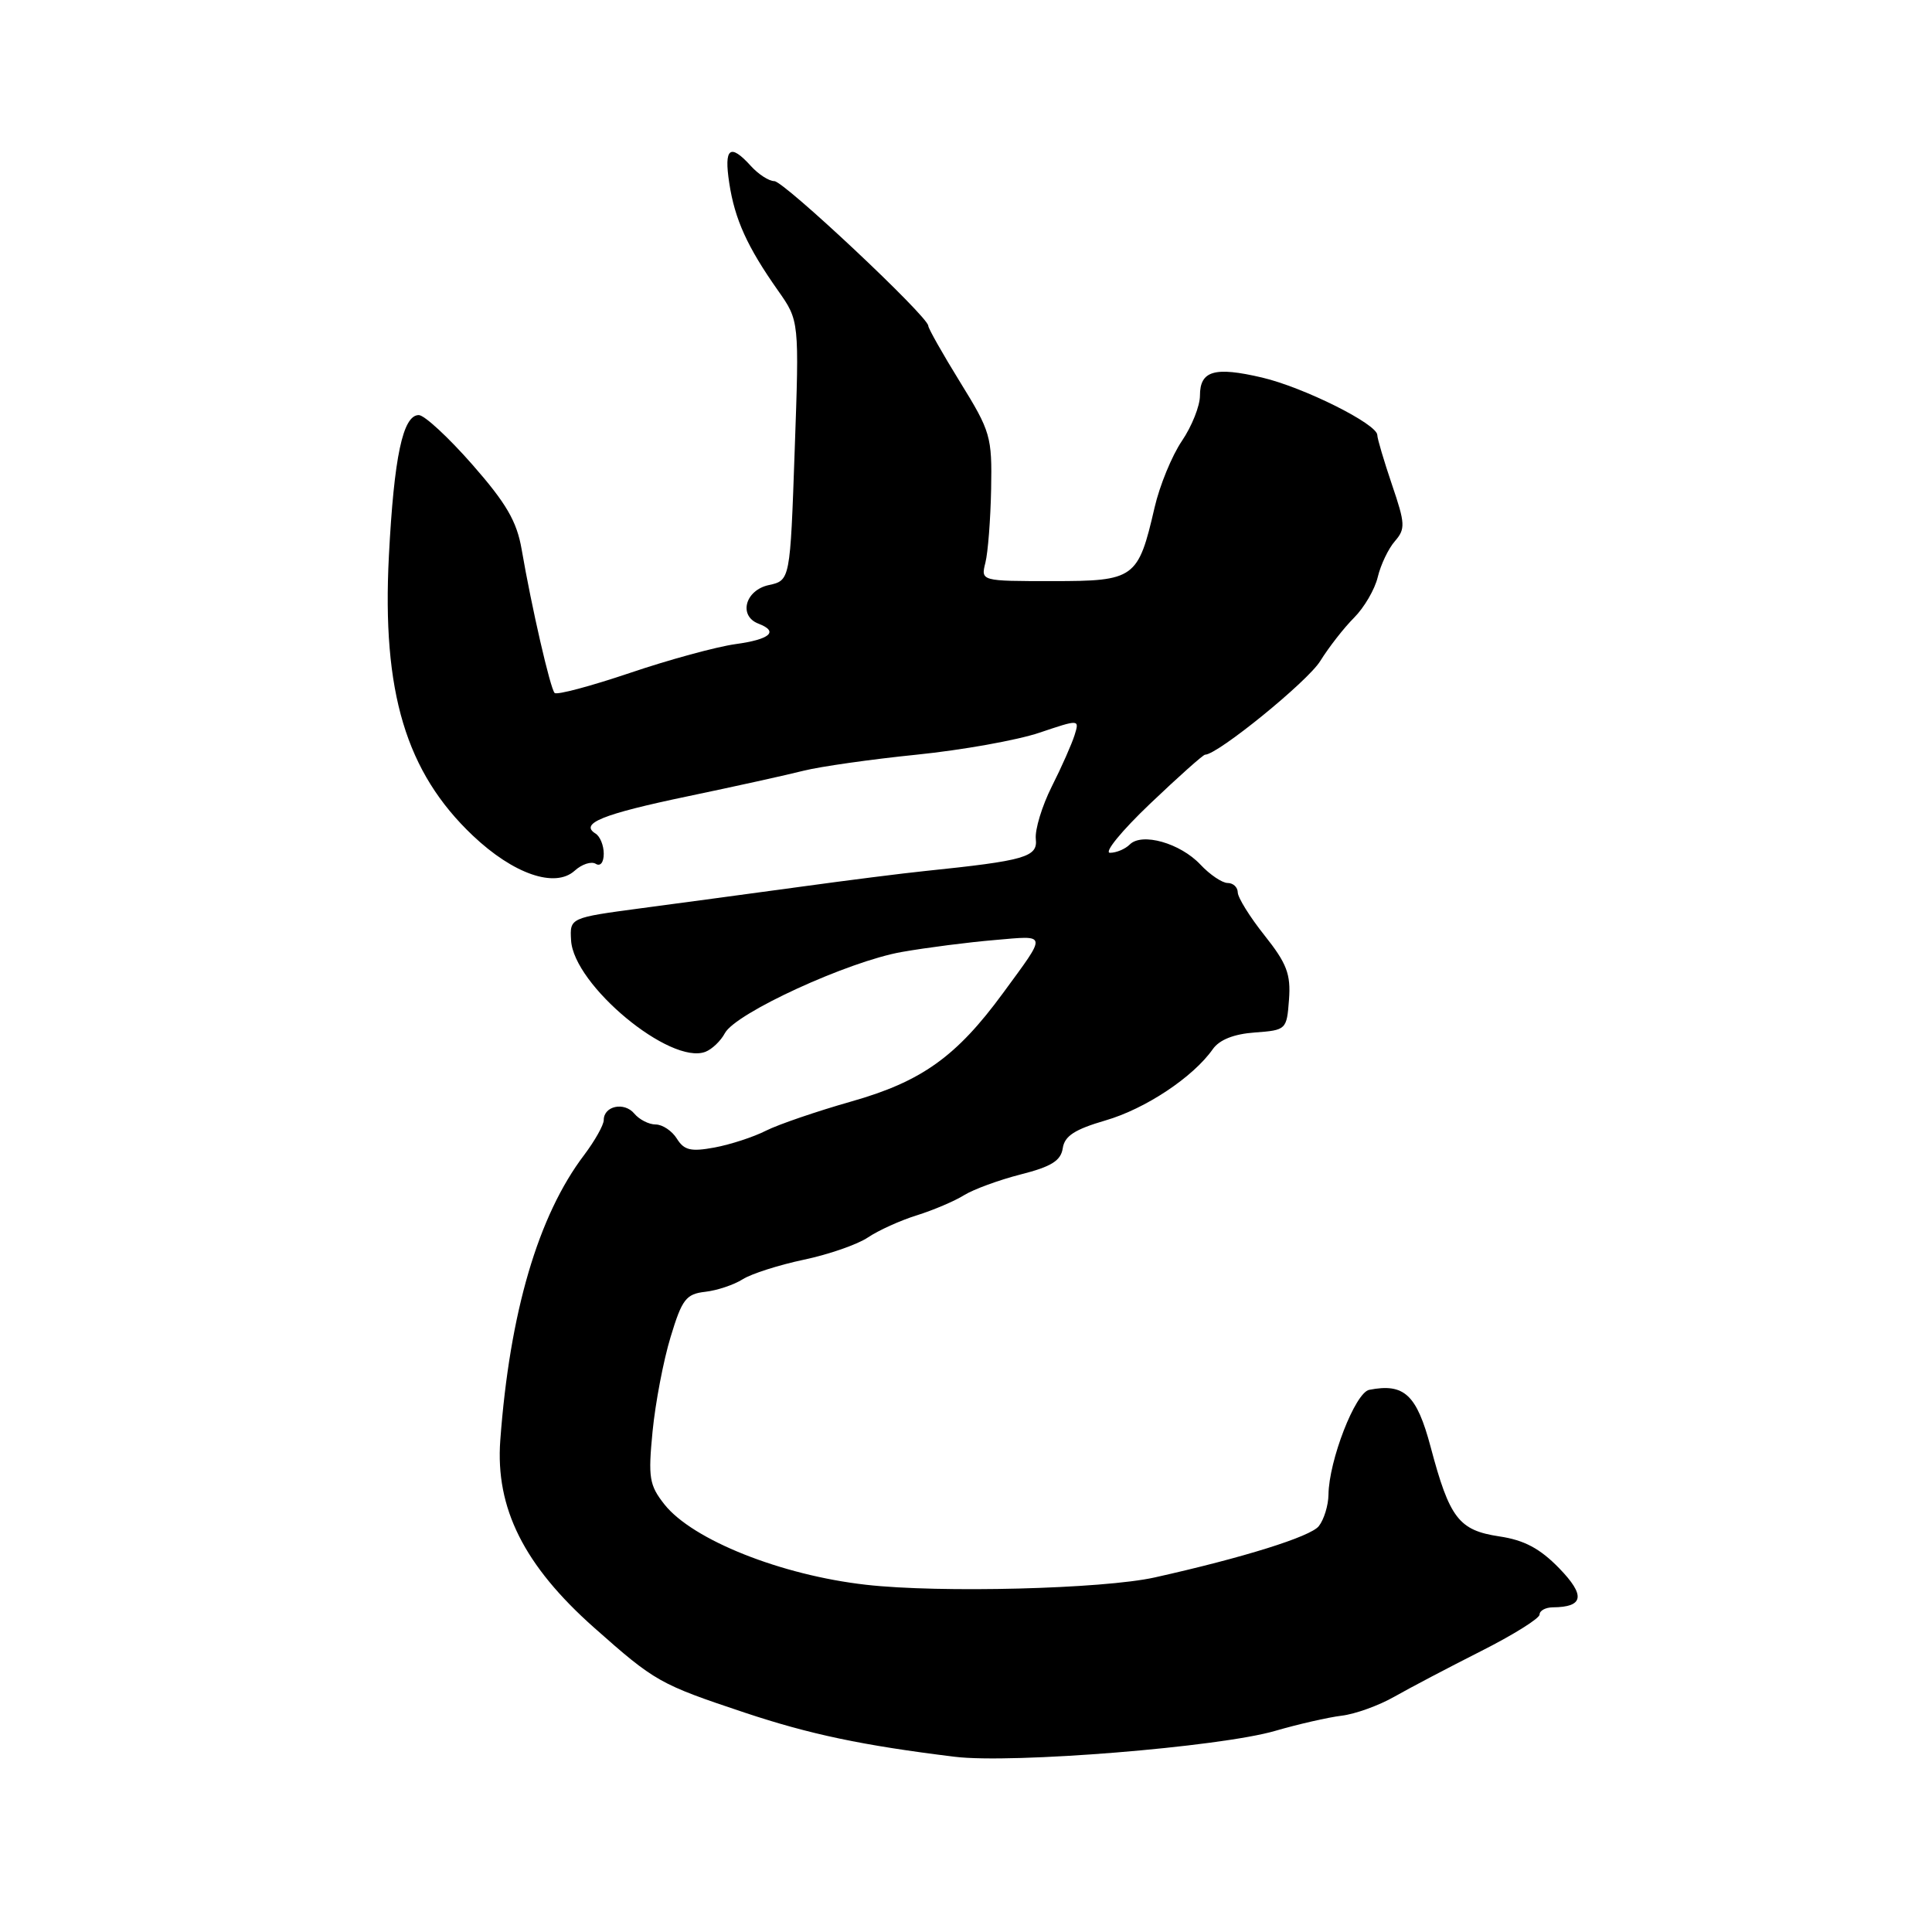 <?xml version="1.0" encoding="UTF-8" standalone="no"?>
<!DOCTYPE svg PUBLIC "-//W3C//DTD SVG 1.1//EN" "http://www.w3.org/Graphics/SVG/1.1/DTD/svg11.dtd" >
<svg xmlns="http://www.w3.org/2000/svg" xmlns:xlink="http://www.w3.org/1999/xlink" version="1.1" viewBox="0 0 256 256">
 <g >
 <path fill="currentColor"
d=" M 169.00 229.34 C 172.03 228.46 175.97 227.56 177.76 227.34 C 179.56 227.13 182.71 225.99 184.76 224.82 C 186.82 223.65 191.99 220.93 196.25 218.78 C 200.51 216.63 204.00 214.45 204.00 213.94 C 204.00 213.42 204.79 212.99 205.75 212.98 C 209.86 212.95 210.11 211.42 206.60 207.80 C 204.05 205.18 201.97 204.07 198.66 203.58 C 193.30 202.77 192.08 201.19 189.57 191.74 C 187.72 184.79 186.07 183.25 181.43 184.16 C 179.58 184.52 176.08 193.53 176.03 198.06 C 176.01 199.47 175.44 201.34 174.75 202.22 C 173.67 203.61 164.74 206.40 153.00 209.02 C 146.16 210.54 124.50 211.10 114.76 209.99 C 103.49 208.72 91.76 204.04 88.04 199.34 C 86.03 196.79 85.87 195.80 86.47 189.65 C 86.84 185.89 87.91 180.26 88.86 177.15 C 90.37 172.16 90.90 171.46 93.45 171.17 C 95.03 170.99 97.26 170.24 98.41 169.51 C 99.56 168.78 103.20 167.62 106.50 166.92 C 109.80 166.23 113.62 164.90 115.00 163.97 C 116.38 163.04 119.30 161.71 121.50 161.03 C 123.70 160.34 126.51 159.14 127.74 158.37 C 128.98 157.60 132.35 156.36 135.24 155.62 C 139.31 154.59 140.57 153.80 140.82 152.15 C 141.06 150.52 142.41 149.65 146.49 148.46 C 151.79 146.92 158.10 142.72 160.70 139.02 C 161.58 137.77 163.49 137.01 166.27 136.81 C 170.44 136.50 170.50 136.44 170.80 132.45 C 171.05 129.08 170.51 127.66 167.56 123.95 C 165.61 121.50 164.02 118.94 164.01 118.25 C 164.00 117.56 163.40 117.00 162.67 117.00 C 161.95 117.00 160.31 115.90 159.05 114.55 C 156.38 111.72 151.32 110.28 149.70 111.90 C 149.10 112.50 147.92 113.00 147.08 113.00 C 146.24 113.00 148.63 110.08 152.39 106.50 C 156.14 102.93 159.42 100.00 159.68 100.00 C 161.34 100.00 173.27 90.30 174.94 87.59 C 176.07 85.77 178.08 83.19 179.42 81.85 C 180.76 80.51 182.18 78.08 182.56 76.46 C 182.95 74.83 183.97 72.69 184.83 71.71 C 186.24 70.08 186.21 69.40 184.44 64.21 C 183.38 61.07 182.50 58.12 182.50 57.65 C 182.50 56.19 172.76 51.33 167.24 50.03 C 160.93 48.55 159.00 49.11 159.00 52.42 C 159.00 53.79 157.92 56.50 156.60 58.44 C 155.28 60.39 153.66 64.34 152.99 67.24 C 150.81 76.68 150.37 77.00 139.46 77.00 C 129.96 77.00 129.96 77.00 130.57 74.56 C 130.91 73.22 131.25 68.83 131.33 64.81 C 131.46 57.85 131.26 57.17 127.23 50.65 C 124.90 46.88 123.00 43.51 123.00 43.17 C 123.00 41.96 103.88 24.00 102.60 24.00 C 101.89 24.00 100.50 23.10 99.50 22.00 C 96.73 18.94 95.91 19.58 96.63 24.25 C 97.36 29.07 99.02 32.72 103.09 38.50 C 105.91 42.50 105.91 42.50 105.30 59.70 C 104.70 76.91 104.70 76.91 101.85 77.53 C 98.73 78.22 97.83 81.61 100.50 82.64 C 103.23 83.68 102.06 84.72 97.45 85.35 C 94.94 85.70 88.65 87.41 83.46 89.17 C 78.27 90.92 73.79 92.12 73.49 91.82 C 72.92 91.25 70.45 80.52 69.12 72.79 C 68.48 69.08 67.09 66.69 62.57 61.54 C 59.41 57.94 56.23 55.00 55.49 55.00 C 53.38 55.00 52.21 60.53 51.53 73.67 C 50.60 91.71 53.79 102.32 62.65 110.72 C 68.03 115.82 73.54 117.72 76.14 115.38 C 77.09 114.51 78.35 114.10 78.94 114.46 C 79.55 114.84 80.00 114.28 80.00 113.12 C 80.00 112.02 79.51 110.82 78.91 110.45 C 76.76 109.12 79.81 107.88 91.10 105.52 C 97.37 104.21 104.30 102.68 106.50 102.12 C 108.70 101.57 115.43 100.61 121.45 100.00 C 127.46 99.39 134.79 98.08 137.72 97.09 C 143.04 95.30 143.04 95.30 142.39 97.40 C 142.03 98.55 140.68 101.62 139.37 104.21 C 138.07 106.80 137.12 109.93 137.25 111.17 C 137.52 113.57 135.86 114.04 122.52 115.42 C 119.76 115.70 112.33 116.64 106.00 117.51 C 99.67 118.37 90.22 119.65 85.00 120.34 C 75.50 121.61 75.50 121.61 75.67 124.59 C 76.00 130.52 88.82 141.16 93.47 139.37 C 94.34 139.04 95.51 137.92 96.05 136.90 C 97.48 134.23 112.41 127.38 119.50 126.14 C 122.80 125.56 128.34 124.85 131.80 124.56 C 138.87 123.95 138.80 123.54 132.89 131.61 C 126.73 140.01 122.12 143.31 112.81 145.95 C 108.24 147.25 103.15 148.99 101.50 149.82 C 99.85 150.66 96.78 151.66 94.68 152.05 C 91.55 152.63 90.65 152.42 89.69 150.88 C 89.05 149.85 87.78 149.00 86.88 149.00 C 85.98 149.00 84.71 148.35 84.05 147.56 C 82.72 145.96 80.00 146.54 80.00 148.41 C 80.00 149.07 78.82 151.16 77.39 153.06 C 71.31 161.08 67.54 173.90 66.29 190.85 C 65.63 199.83 69.43 207.43 78.73 215.68 C 86.81 222.84 87.38 223.16 98.67 226.93 C 107.28 229.80 114.27 231.28 126.50 232.78 C 134.10 233.72 161.68 231.49 169.00 229.34 Z "/>
</g>
</svg>